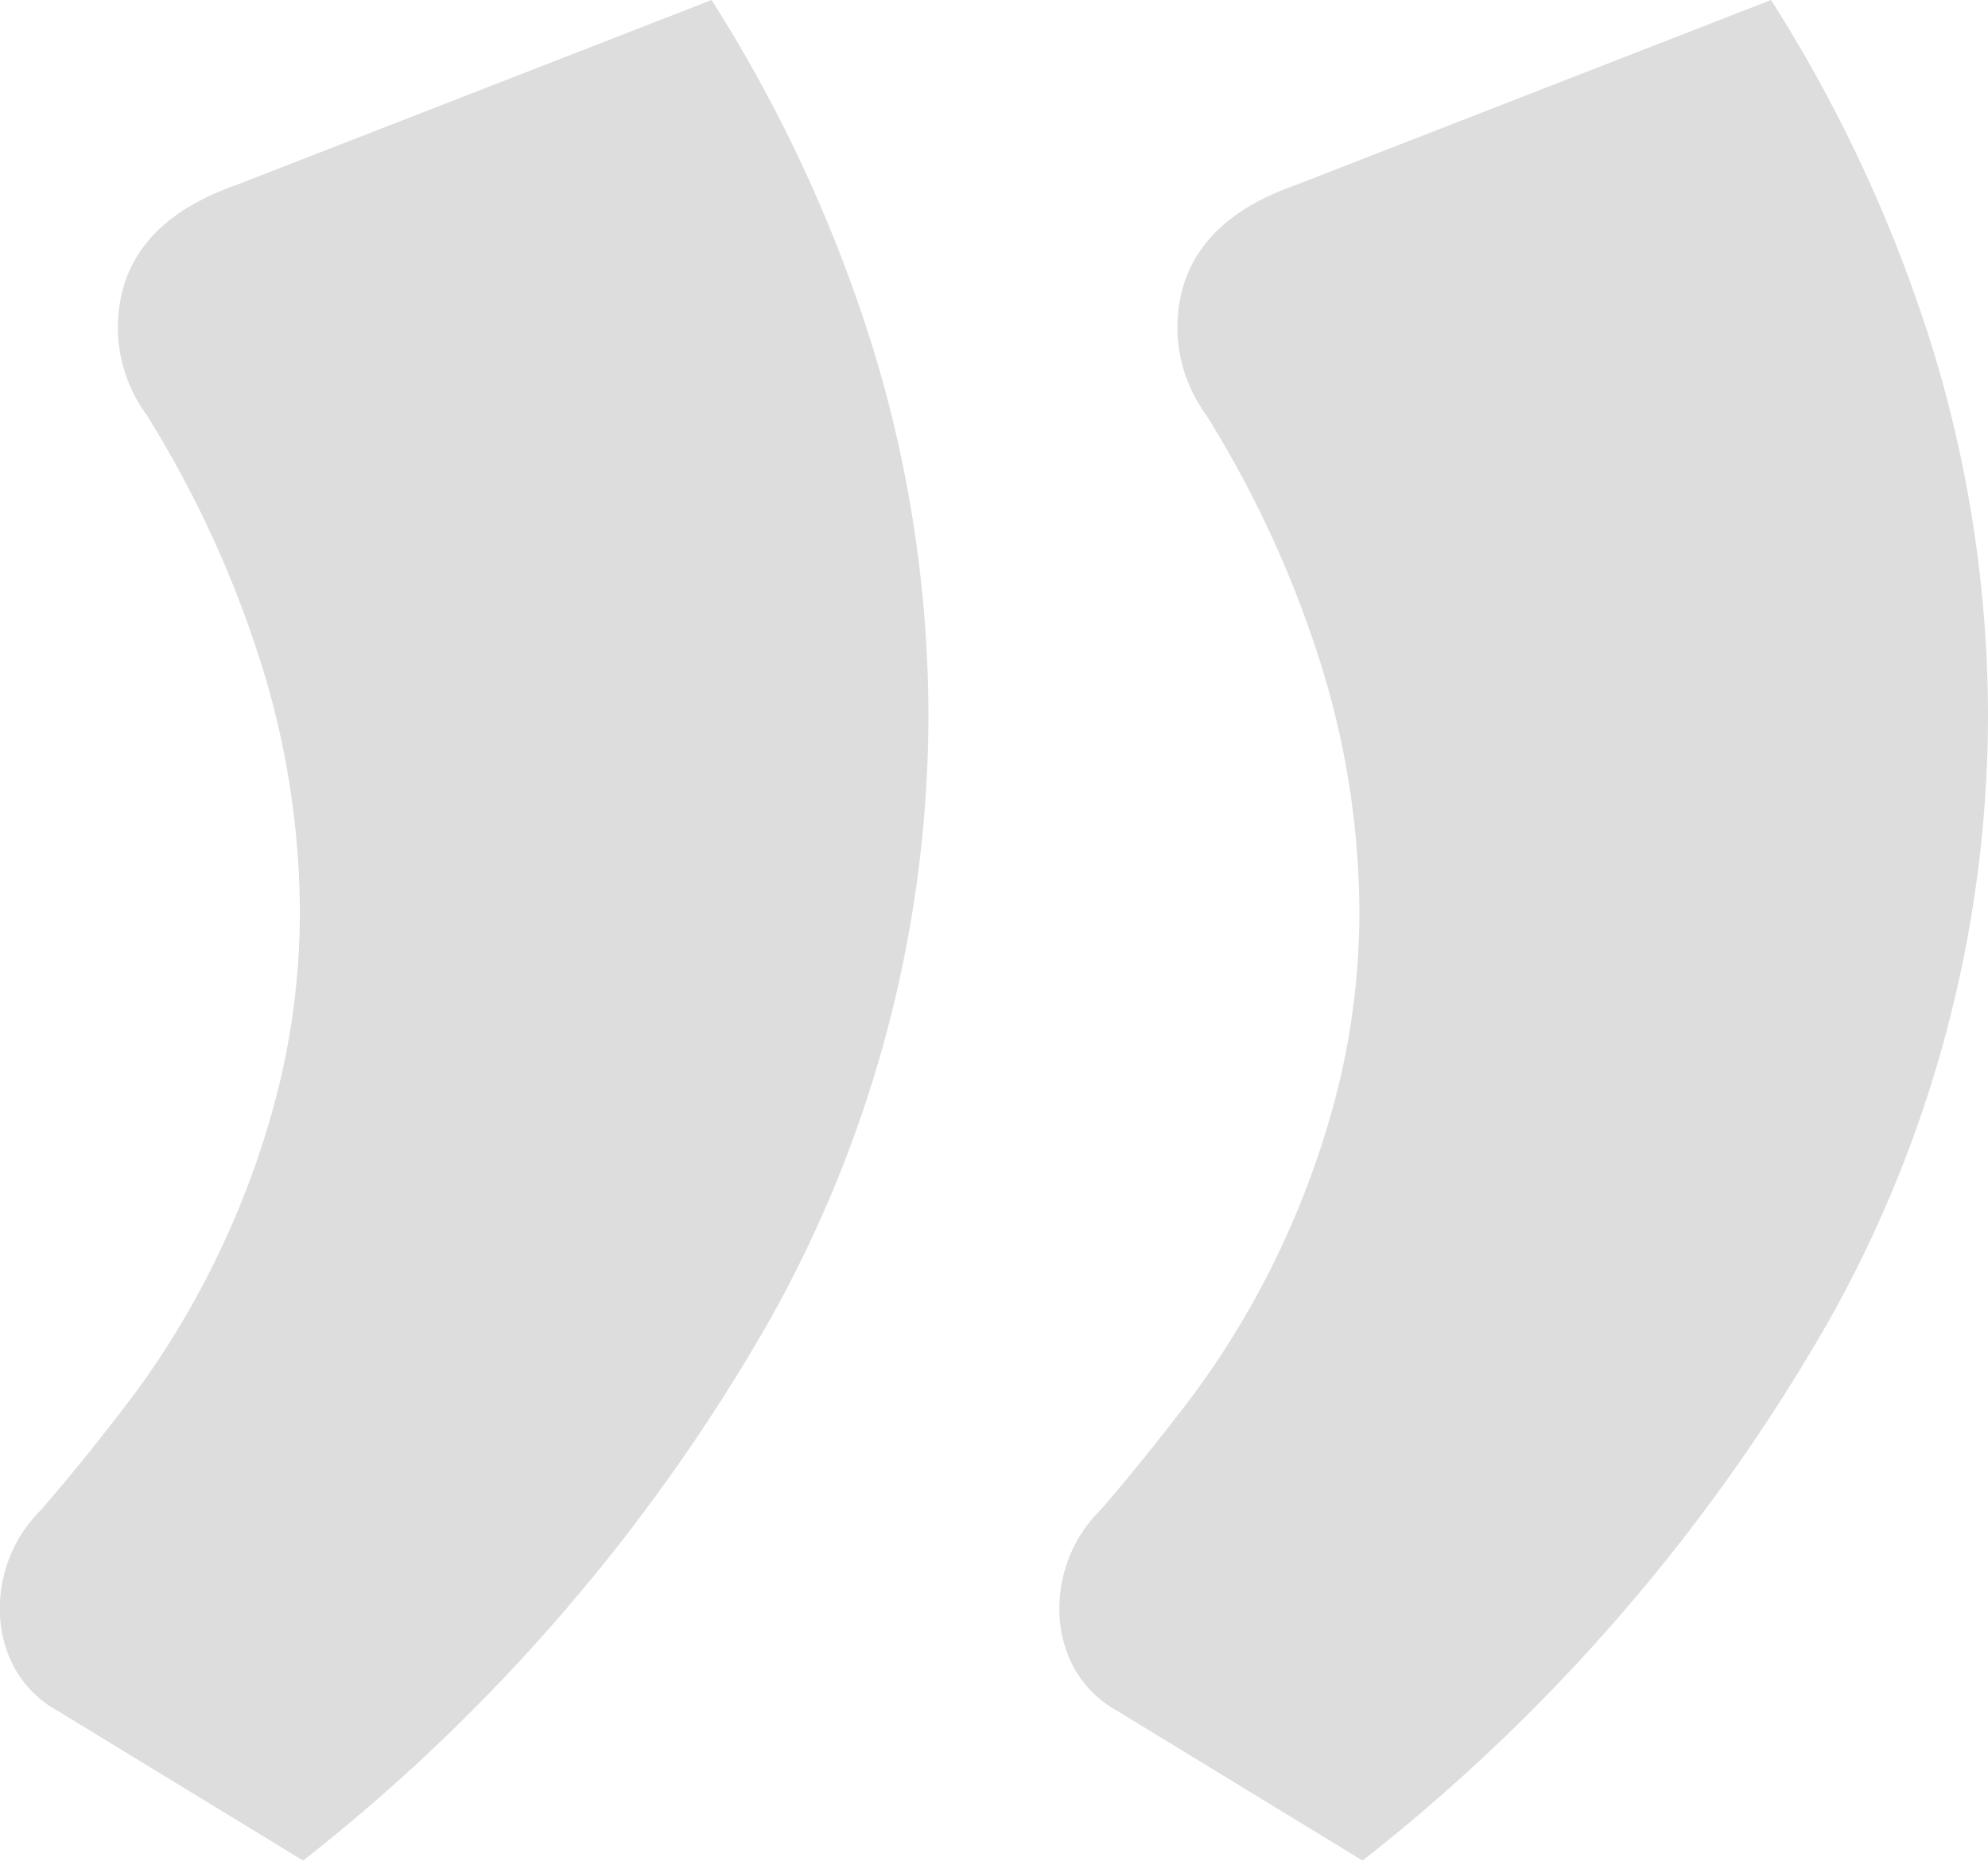 <svg xmlns="http://www.w3.org/2000/svg" width="55.135" height="51.596" viewBox="0 0 55.135 51.596">
  <path id="Caminho_369" data-name="Caminho 369" d="M27.346-135.582A40.153,40.153,0,0,1,31.9-125.67a34.919,34.919,0,0,1,1.46,9.912,34.346,34.346,0,0,1-4.469,16.9A51.45,51.45,0,0,1,16.018-83.987L9.2-88.146a3.027,3.027,0,0,1-1.239-1.283,3.42,3.42,0,0,1-.354-1.46,3.849,3.849,0,0,1,1.151-2.832q1.151-1.328,2.434-3.009a23.791,23.791,0,0,0,2.345-3.805,24.346,24.346,0,0,0,1.726-4.6,20.456,20.456,0,0,0,.664-5.31,23.4,23.4,0,0,0-.974-6.416,30.079,30.079,0,0,0-3.274-7.213,4.142,4.142,0,0,1-.8-2.39q0-2.832,3.274-3.983Zm29.382,0a40.153,40.153,0,0,1,4.558,9.912,34.919,34.919,0,0,1,1.46,9.912,34.346,34.346,0,0,1-4.469,16.9A51.45,51.45,0,0,1,45.4-83.987l-6.815-4.159a3.027,3.027,0,0,1-1.239-1.283,3.42,3.42,0,0,1-.354-1.46,3.849,3.849,0,0,1,1.151-2.832q1.15-1.328,2.434-3.009a23.791,23.791,0,0,0,2.345-3.805,24.346,24.346,0,0,0,1.726-4.6,20.456,20.456,0,0,0,.664-5.31,23.4,23.4,0,0,0-.974-6.416,30.079,30.079,0,0,0-3.274-7.213,4.142,4.142,0,0,1-.8-2.39q0-2.832,3.274-3.983Z" transform="translate(-7.611 135.582)" fill="#ddd"/>
</svg>
